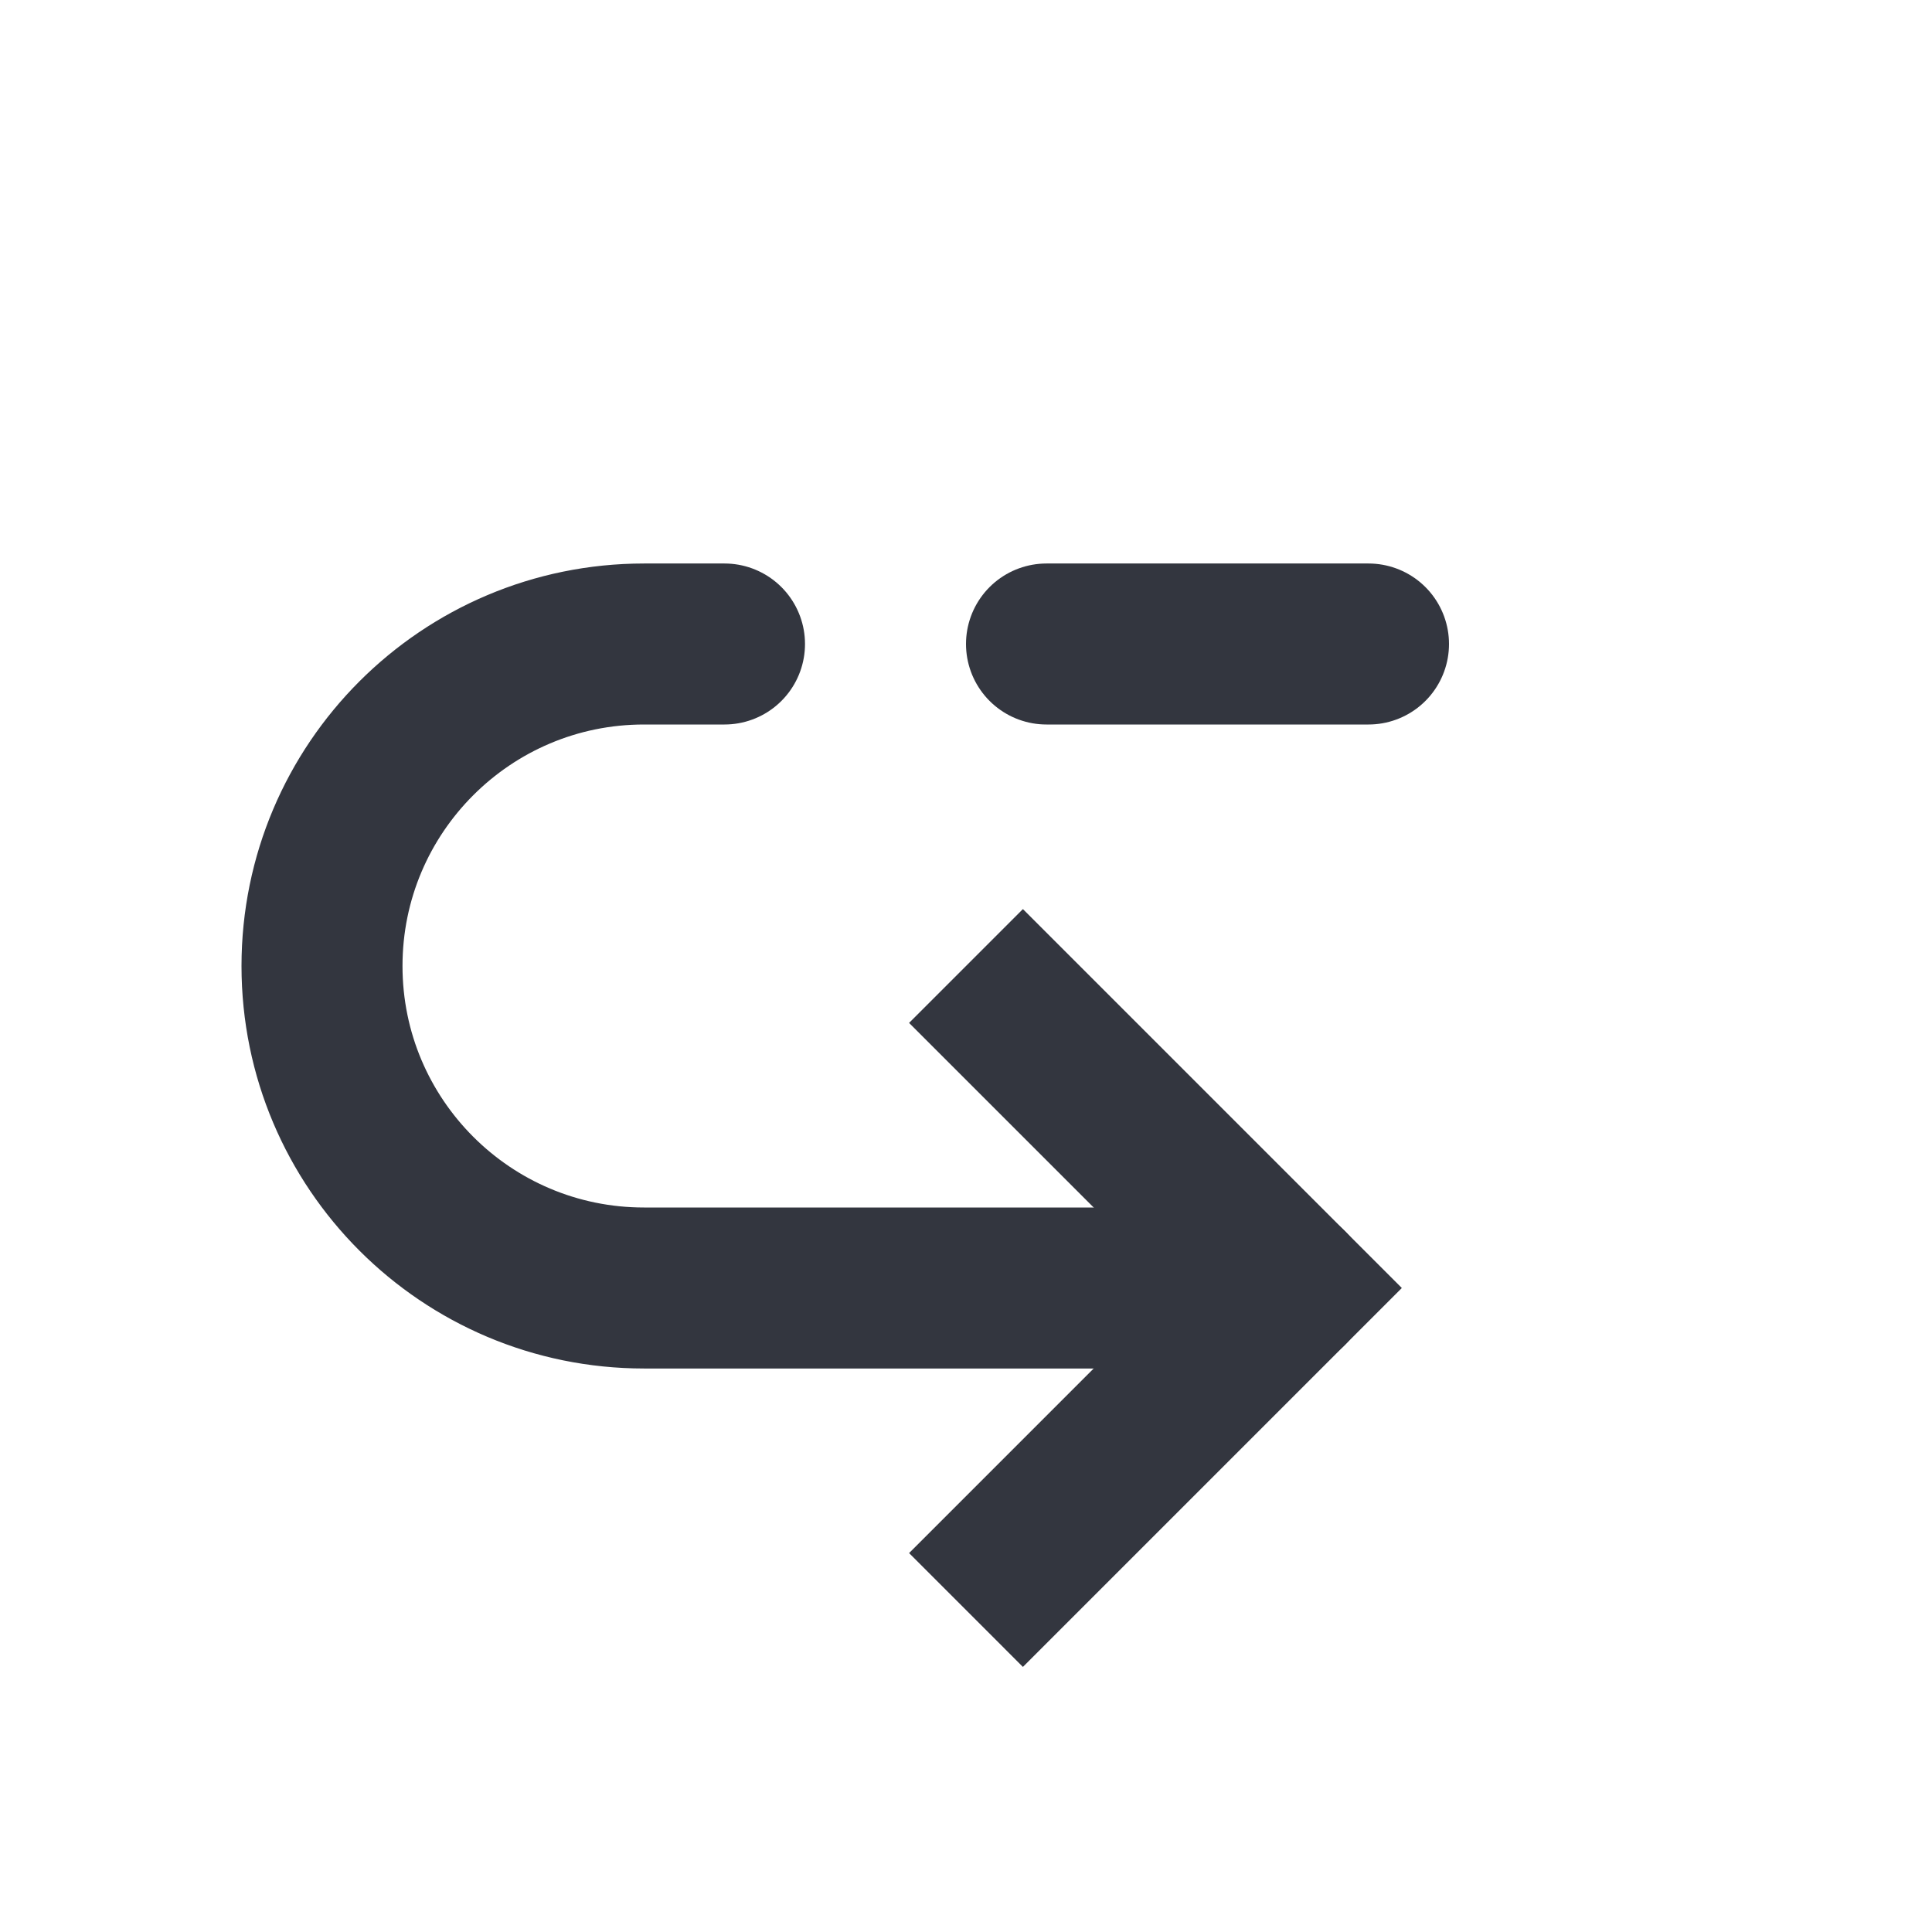 <svg width="24" height="24" viewBox="0 0 24 24" fill="none" xmlns="http://www.w3.org/2000/svg">
<path d="M16 16L16.707 15.293L17.414 16L16.707 16.707L16 16ZM12.707 11.293L16.707 15.293L15.293 16.707L11.293 12.707L12.707 11.293ZM16.707 16.707L12.707 20.707L11.293 19.293L15.293 15.293L16.707 16.707Z" fill="#33363F"/>
<path d="M13 8L17 8" stroke="#33363F" stroke-width="2" stroke-linecap="round"/>
<path d="M16 16H8C5.791 16 4 14.209 4 12V12C4 9.791 5.791 8 8 8H9" stroke="#33363F" stroke-width="2" stroke-linecap="round"/>
</svg>
